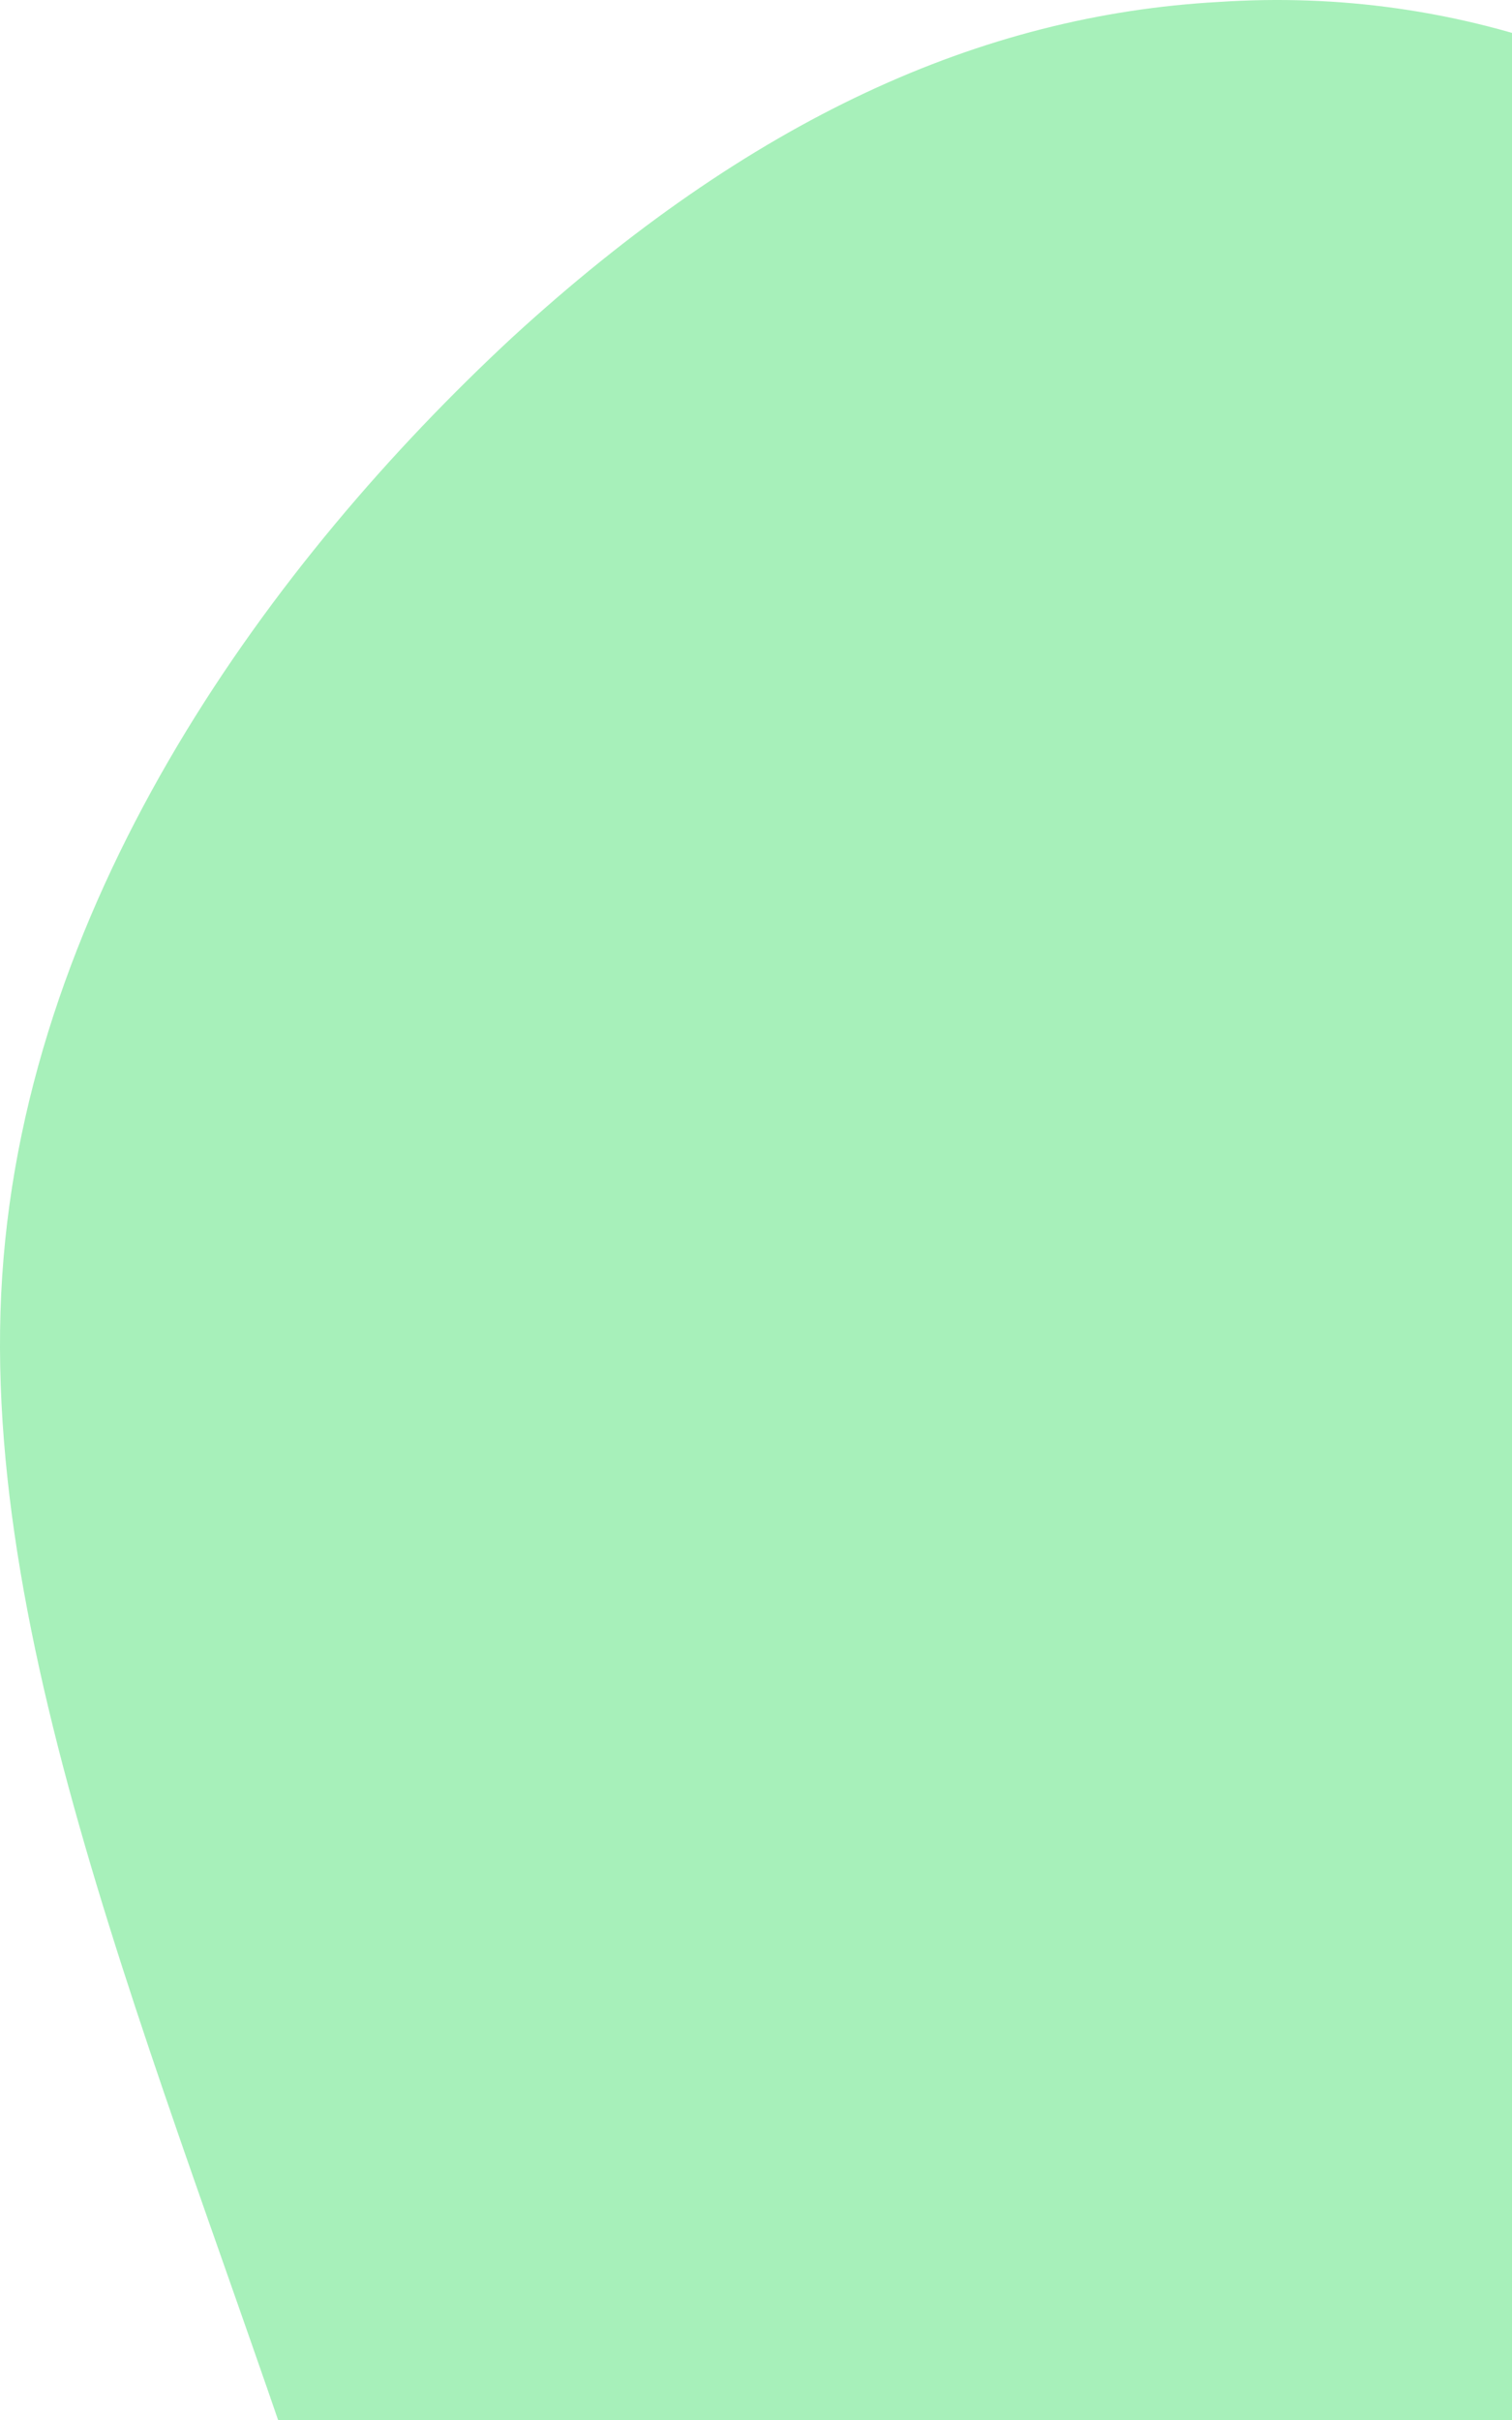 <svg width="135" height="216" viewBox="0 0 135 216" fill="none" xmlns="http://www.w3.org/2000/svg">
<path d="M172.833 25.282C193.847 45.044 213.93 77.594 218.851 116.422C223.905 155.25 213.797 200.355 199.832 240.81C186 281.032 168.311 316.837 144.903 336.599C121.628 356.129 92.634 359.849 72.95 338.46C53.266 317.302 43.025 271.267 29.193 228.952C15.361 186.637 -2.062 148.042 0.199 113.865C2.46 79.687 24.405 49.927 45.685 30.165C66.965 10.634 87.58 1.335 108.86 0.172C130.007 -1.223 151.819 5.752 172.833 25.282Z" fill="#A7F0BA"/>
</svg>

